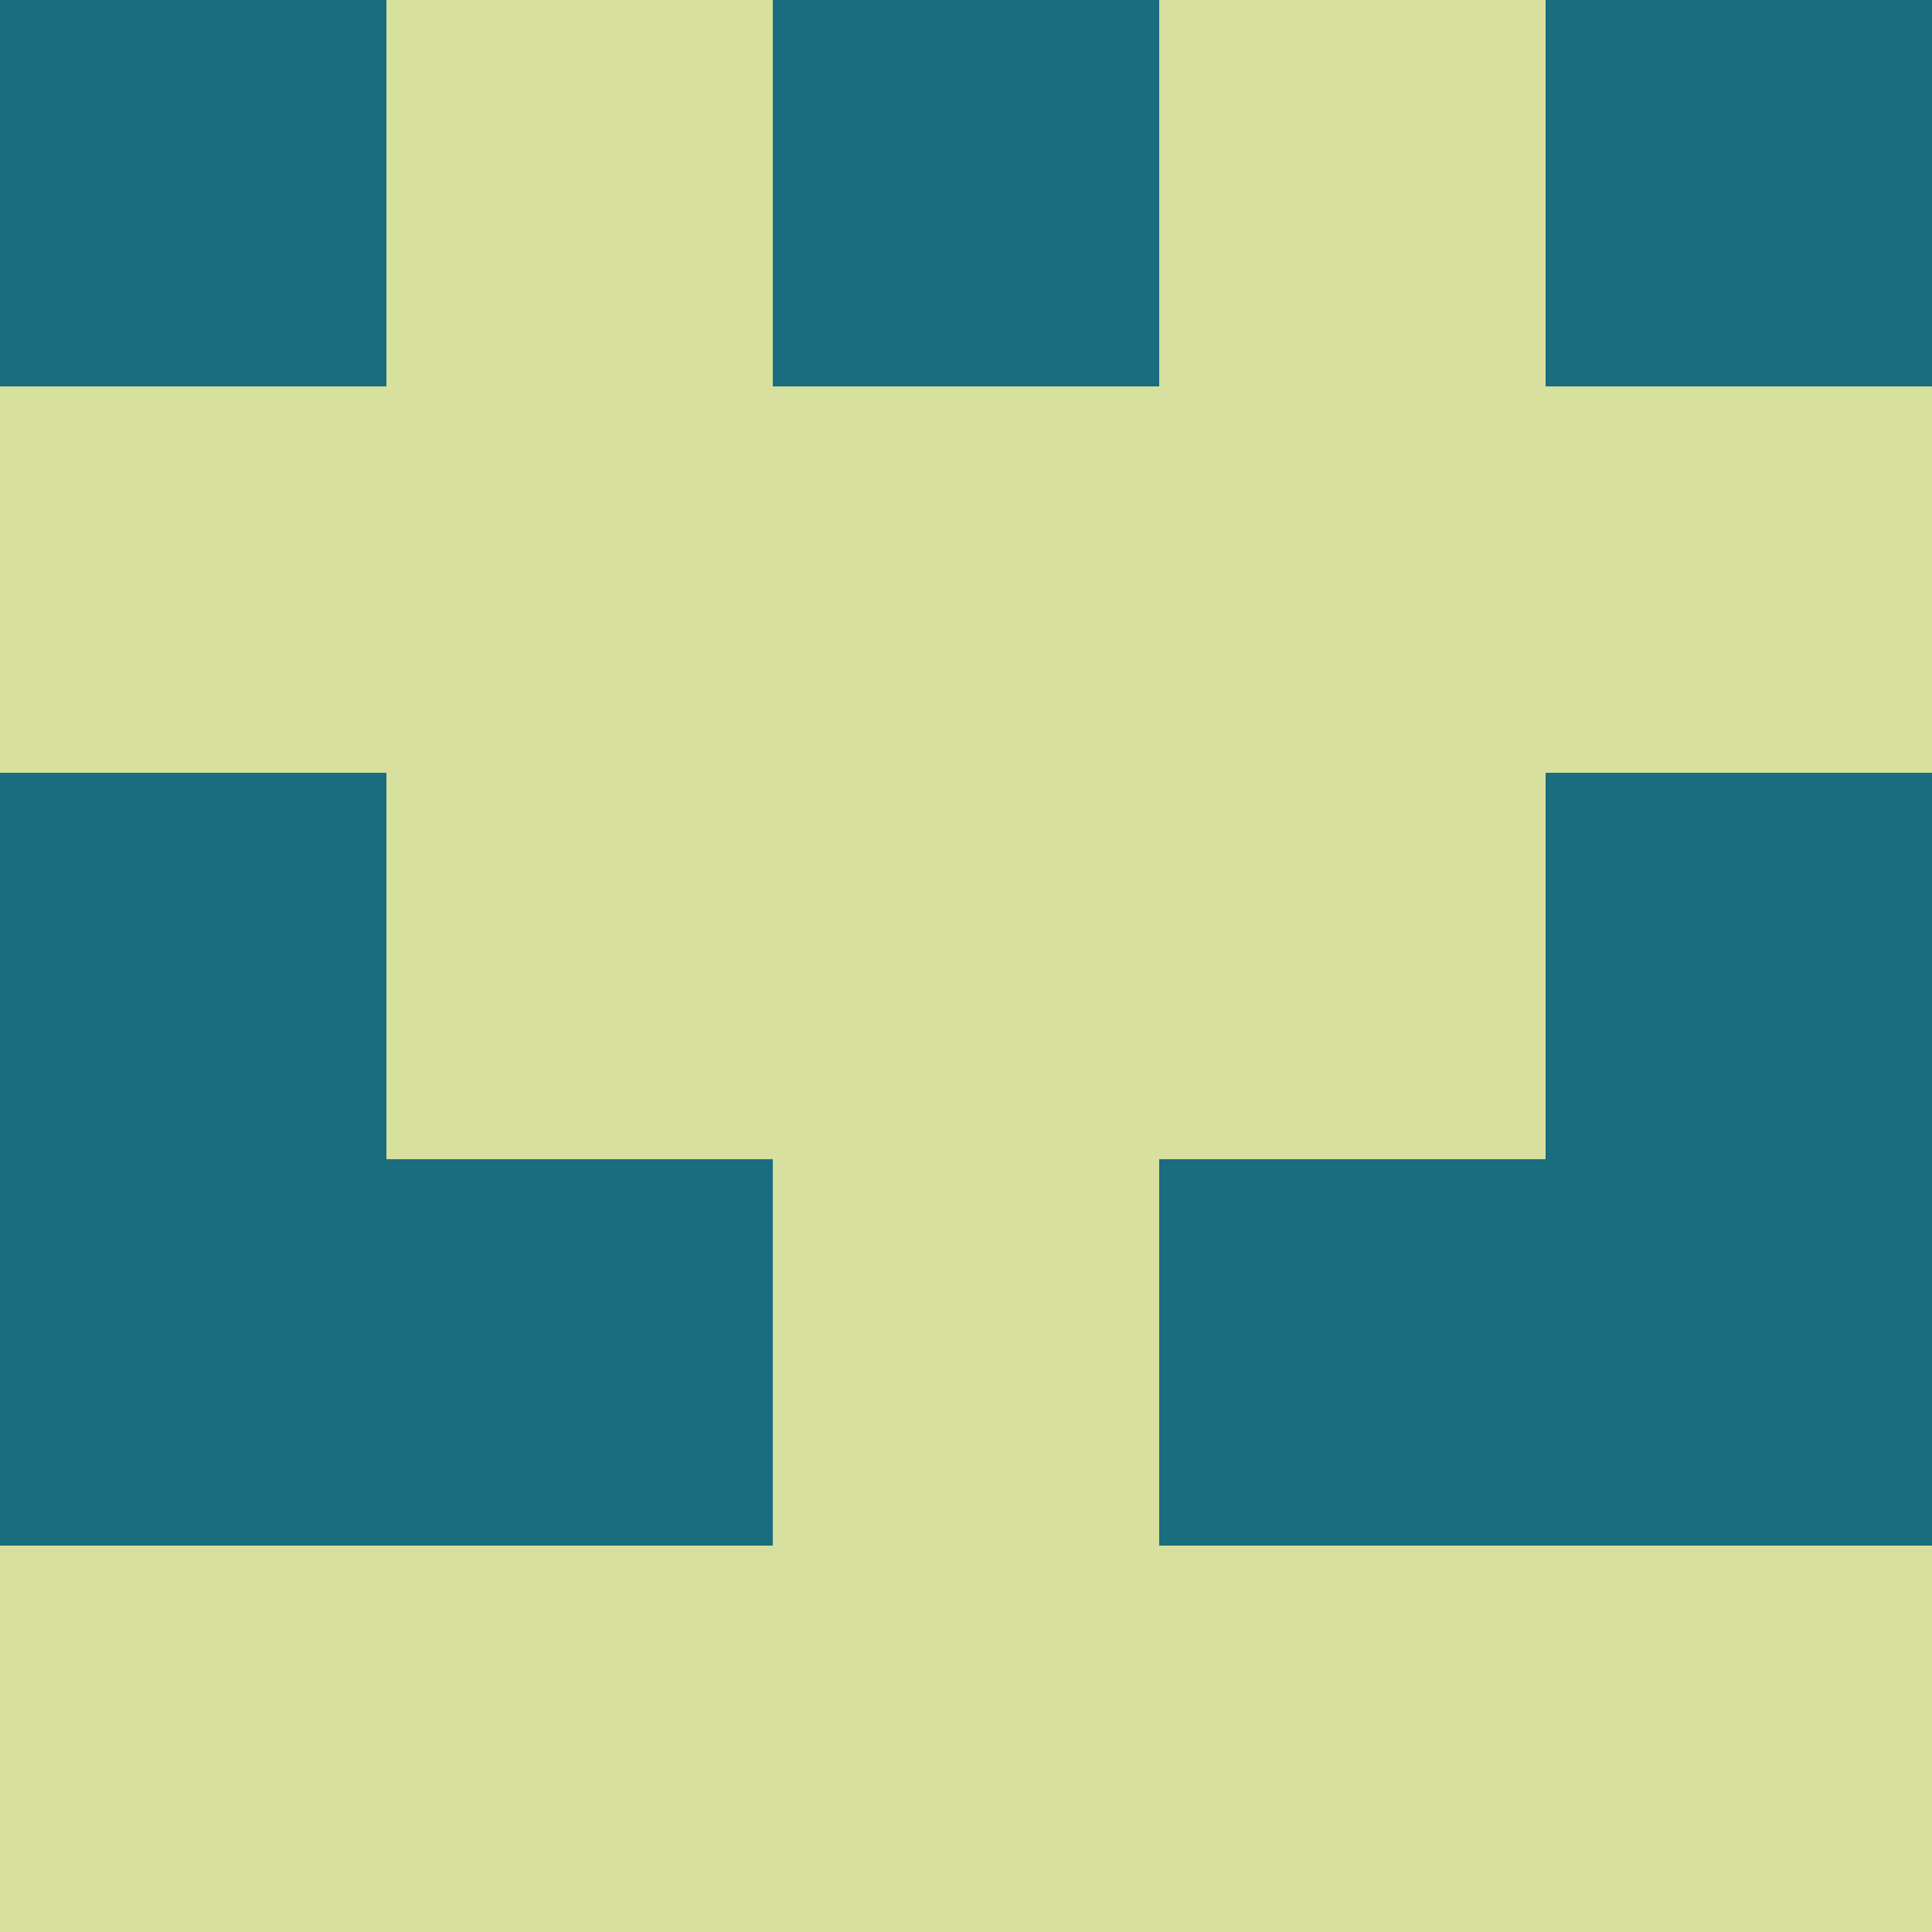 <?xml version="1.0" encoding="utf-8"?>
<!DOCTYPE svg PUBLIC "-//W3C//DTD SVG 20010904//EN"
        "http://www.w3.org/TR/2001/REC-SVG-20010904/DTD/svg10.dtd">
<svg viewBox="0 0 5 5" height="100" width="100" xml:lang="fr"
     xmlns="http://www.w3.org/2000/svg"
     xmlns:xlink="http://www.w3.org/1999/xlink">
            <rect x="0" y="0" height="1" width="1" fill="#1A6C7F"/>
        <rect x="4" y="0" height="1" width="1" fill="#1A6C7F"/>
        <rect x="1" y="0" height="1" width="1" fill="#D7E09E"/>
        <rect x="3" y="0" height="1" width="1" fill="#D7E09E"/>
        <rect x="2" y="0" height="1" width="1" fill="#1A6C7F"/>
                <rect x="0" y="1" height="1" width="1" fill="#D7E09E"/>
        <rect x="4" y="1" height="1" width="1" fill="#D7E09E"/>
        <rect x="1" y="1" height="1" width="1" fill="#D7E09E"/>
        <rect x="3" y="1" height="1" width="1" fill="#D7E09E"/>
        <rect x="2" y="1" height="1" width="1" fill="#D7E09E"/>
                <rect x="0" y="2" height="1" width="1" fill="#1A6C7F"/>
        <rect x="4" y="2" height="1" width="1" fill="#1A6C7F"/>
        <rect x="1" y="2" height="1" width="1" fill="#D7E09E"/>
        <rect x="3" y="2" height="1" width="1" fill="#D7E09E"/>
        <rect x="2" y="2" height="1" width="1" fill="#D7E09E"/>
                <rect x="0" y="3" height="1" width="1" fill="#1A6C7F"/>
        <rect x="4" y="3" height="1" width="1" fill="#1A6C7F"/>
        <rect x="1" y="3" height="1" width="1" fill="#1A6C7F"/>
        <rect x="3" y="3" height="1" width="1" fill="#1A6C7F"/>
        <rect x="2" y="3" height="1" width="1" fill="#D7E09E"/>
                <rect x="0" y="4" height="1" width="1" fill="#D7E09E"/>
        <rect x="4" y="4" height="1" width="1" fill="#D7E09E"/>
        <rect x="1" y="4" height="1" width="1" fill="#D7E09E"/>
        <rect x="3" y="4" height="1" width="1" fill="#D7E09E"/>
        <rect x="2" y="4" height="1" width="1" fill="#D7E09E"/>
        </svg>